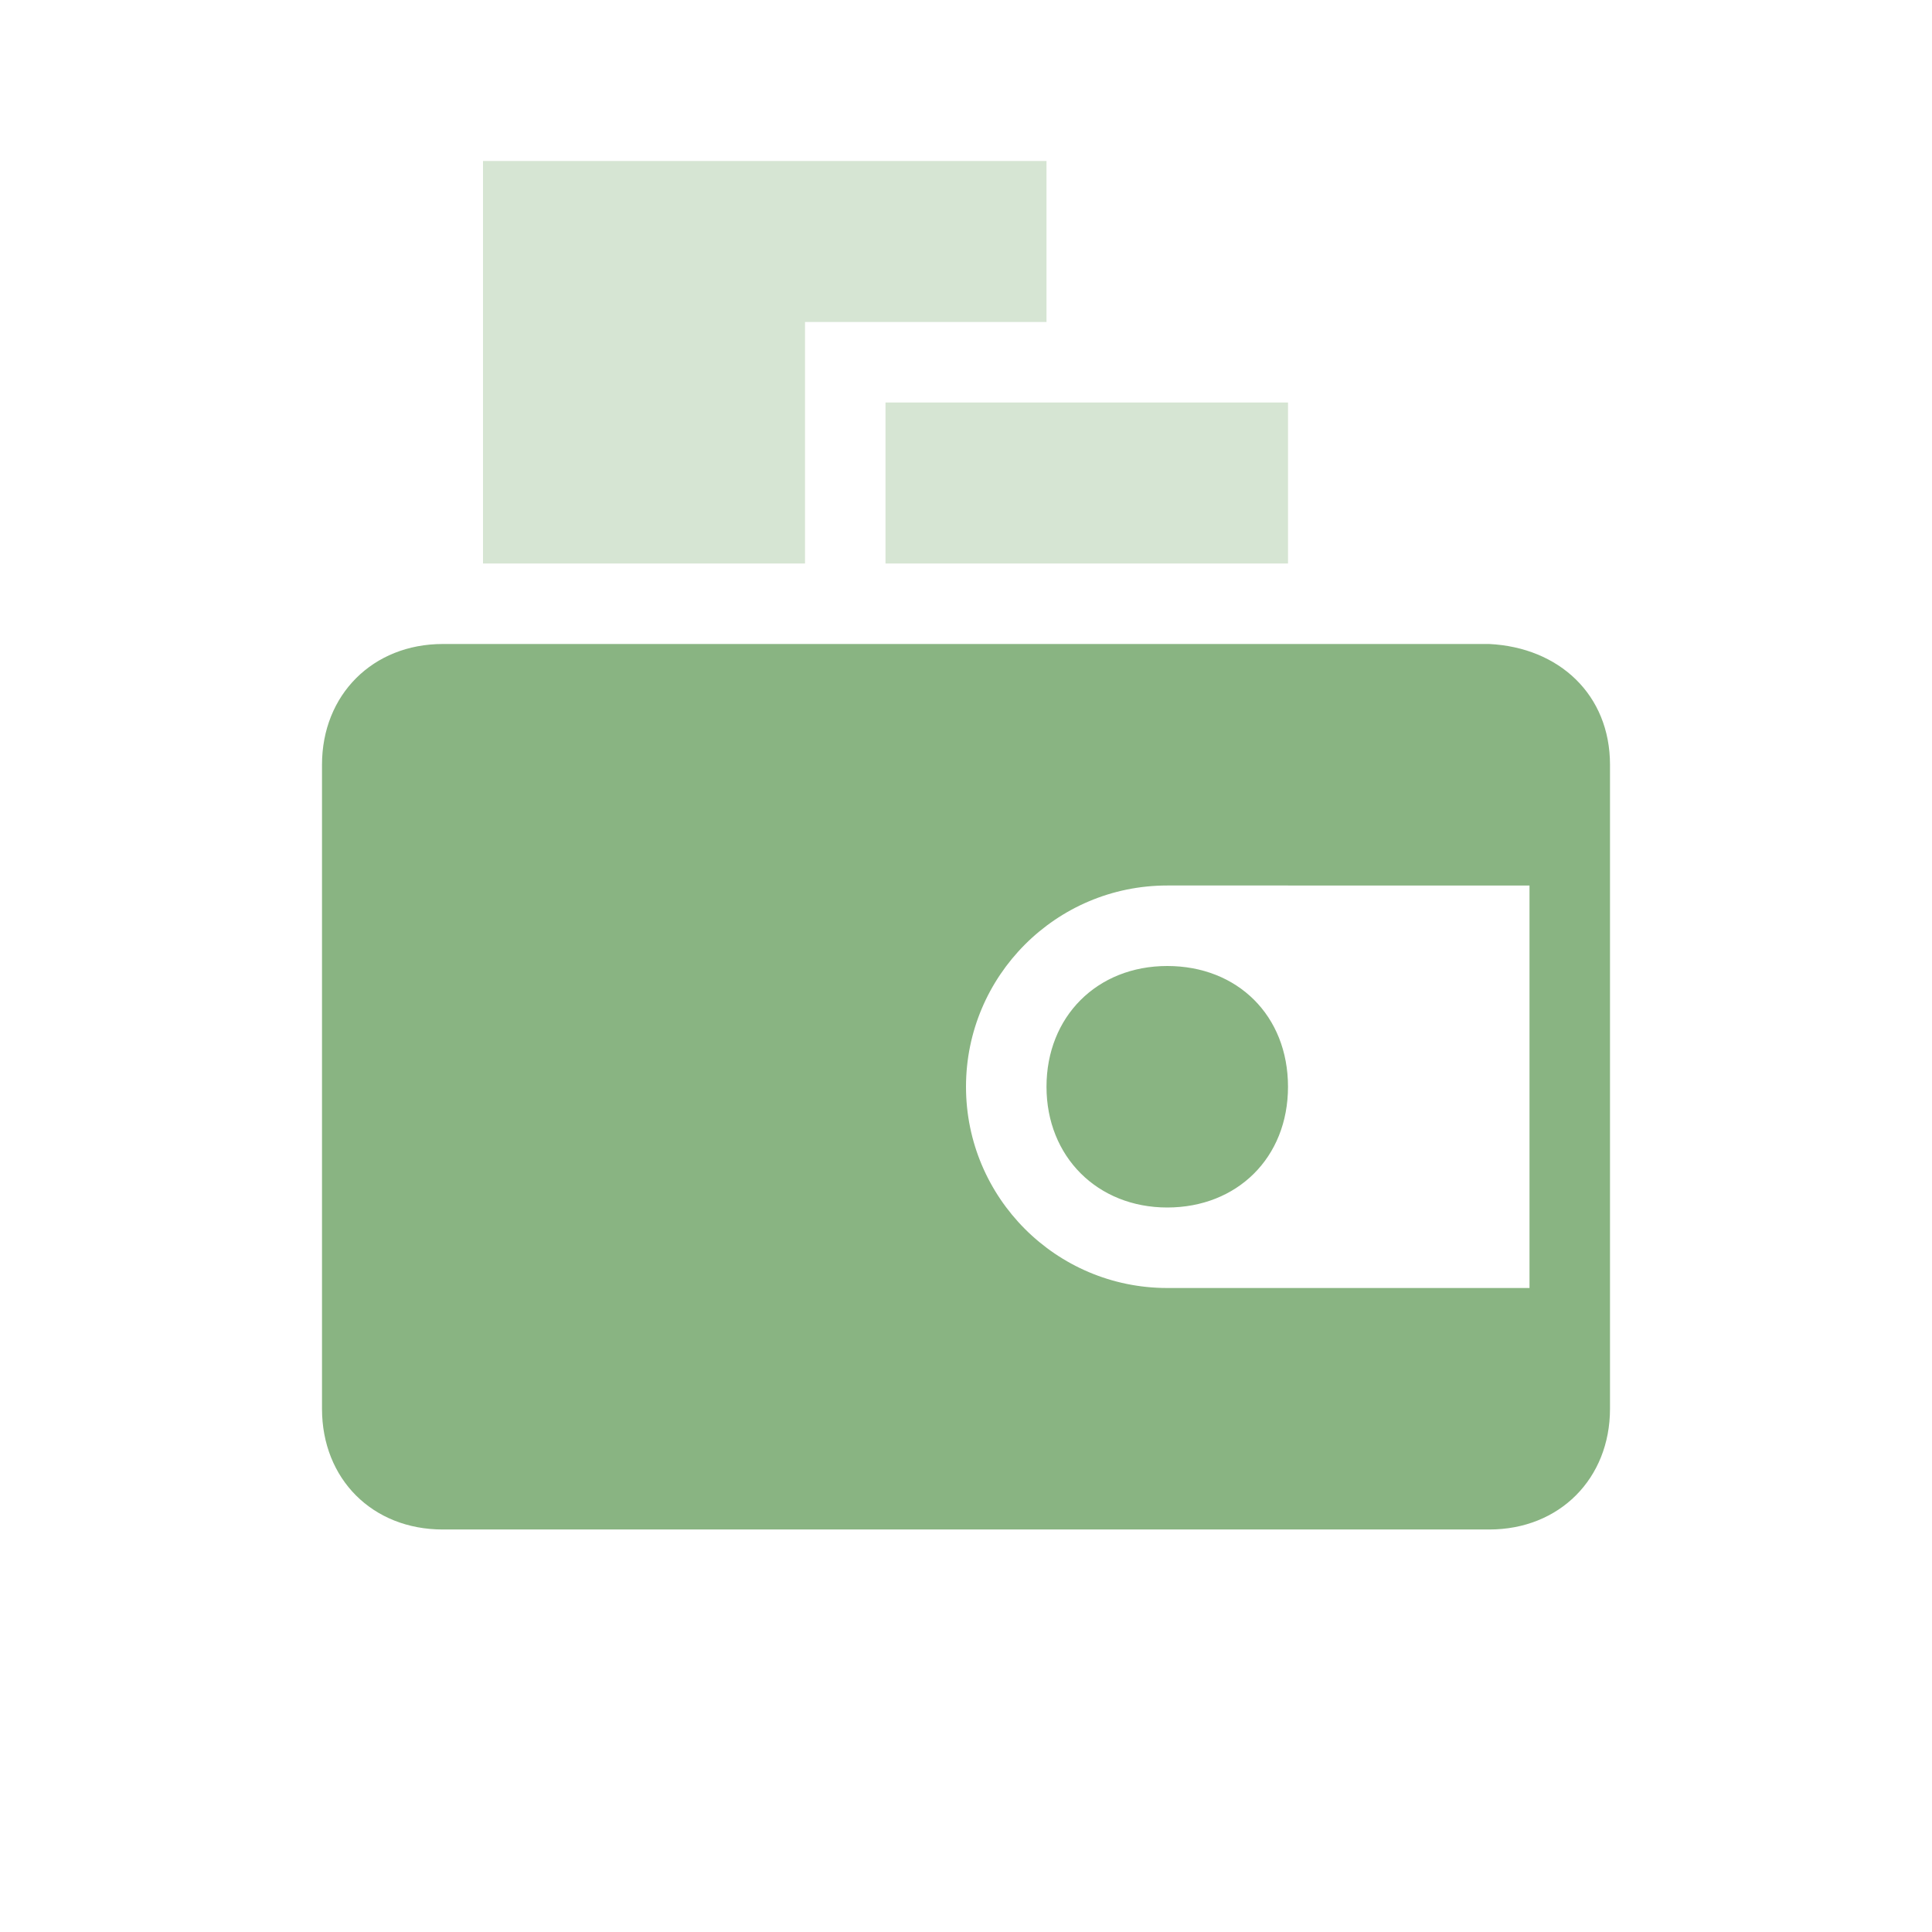 <svg width="24" height="24" version="1.1" xmlns="http://www.w3.org/2000/svg">
 <defs>
  <style id="current-color-scheme" type="text/css">.ColorScheme-Text { color:#89b482; } .ColorScheme-Highlight { color:#4285f4; } .ColorScheme-NeutralText { color:#ff9800; } .ColorScheme-PositiveText { color:#4caf50; } .ColorScheme-NegativeText { color:#f44336; }</style>
 </defs>
 <path d="m14.5 12c0.873 0 1.5 0.617 1.5 1.5s-0.634 1.5-1.5 1.5-1.5-0.63-1.5-1.5 0.627-1.5 1.5-1.5zm0-1c-1.383 0-2.5 1.124-2.5 2.5s1.117 2.5 2.5 2.5h4.5v-5zm4 8h-13c-0.873 0-1.5-0.627-1.5-1.5v-8c0-0.871 0.633-1.5 1.5-1.5h13c0.867 0.043 1.5 0.629 1.5 1.5v8c0 0.867-0.627 1.5-1.5 1.5z" style="fill:currentColor" class="ColorScheme-Text"/>
 <path d="m16 5v2h-5v-2zm-3-1h-3v3h-4l-1e-7 -5h7z" style="fill:currentColor;opacity:.35" class="ColorScheme-Text"/>
</svg>
